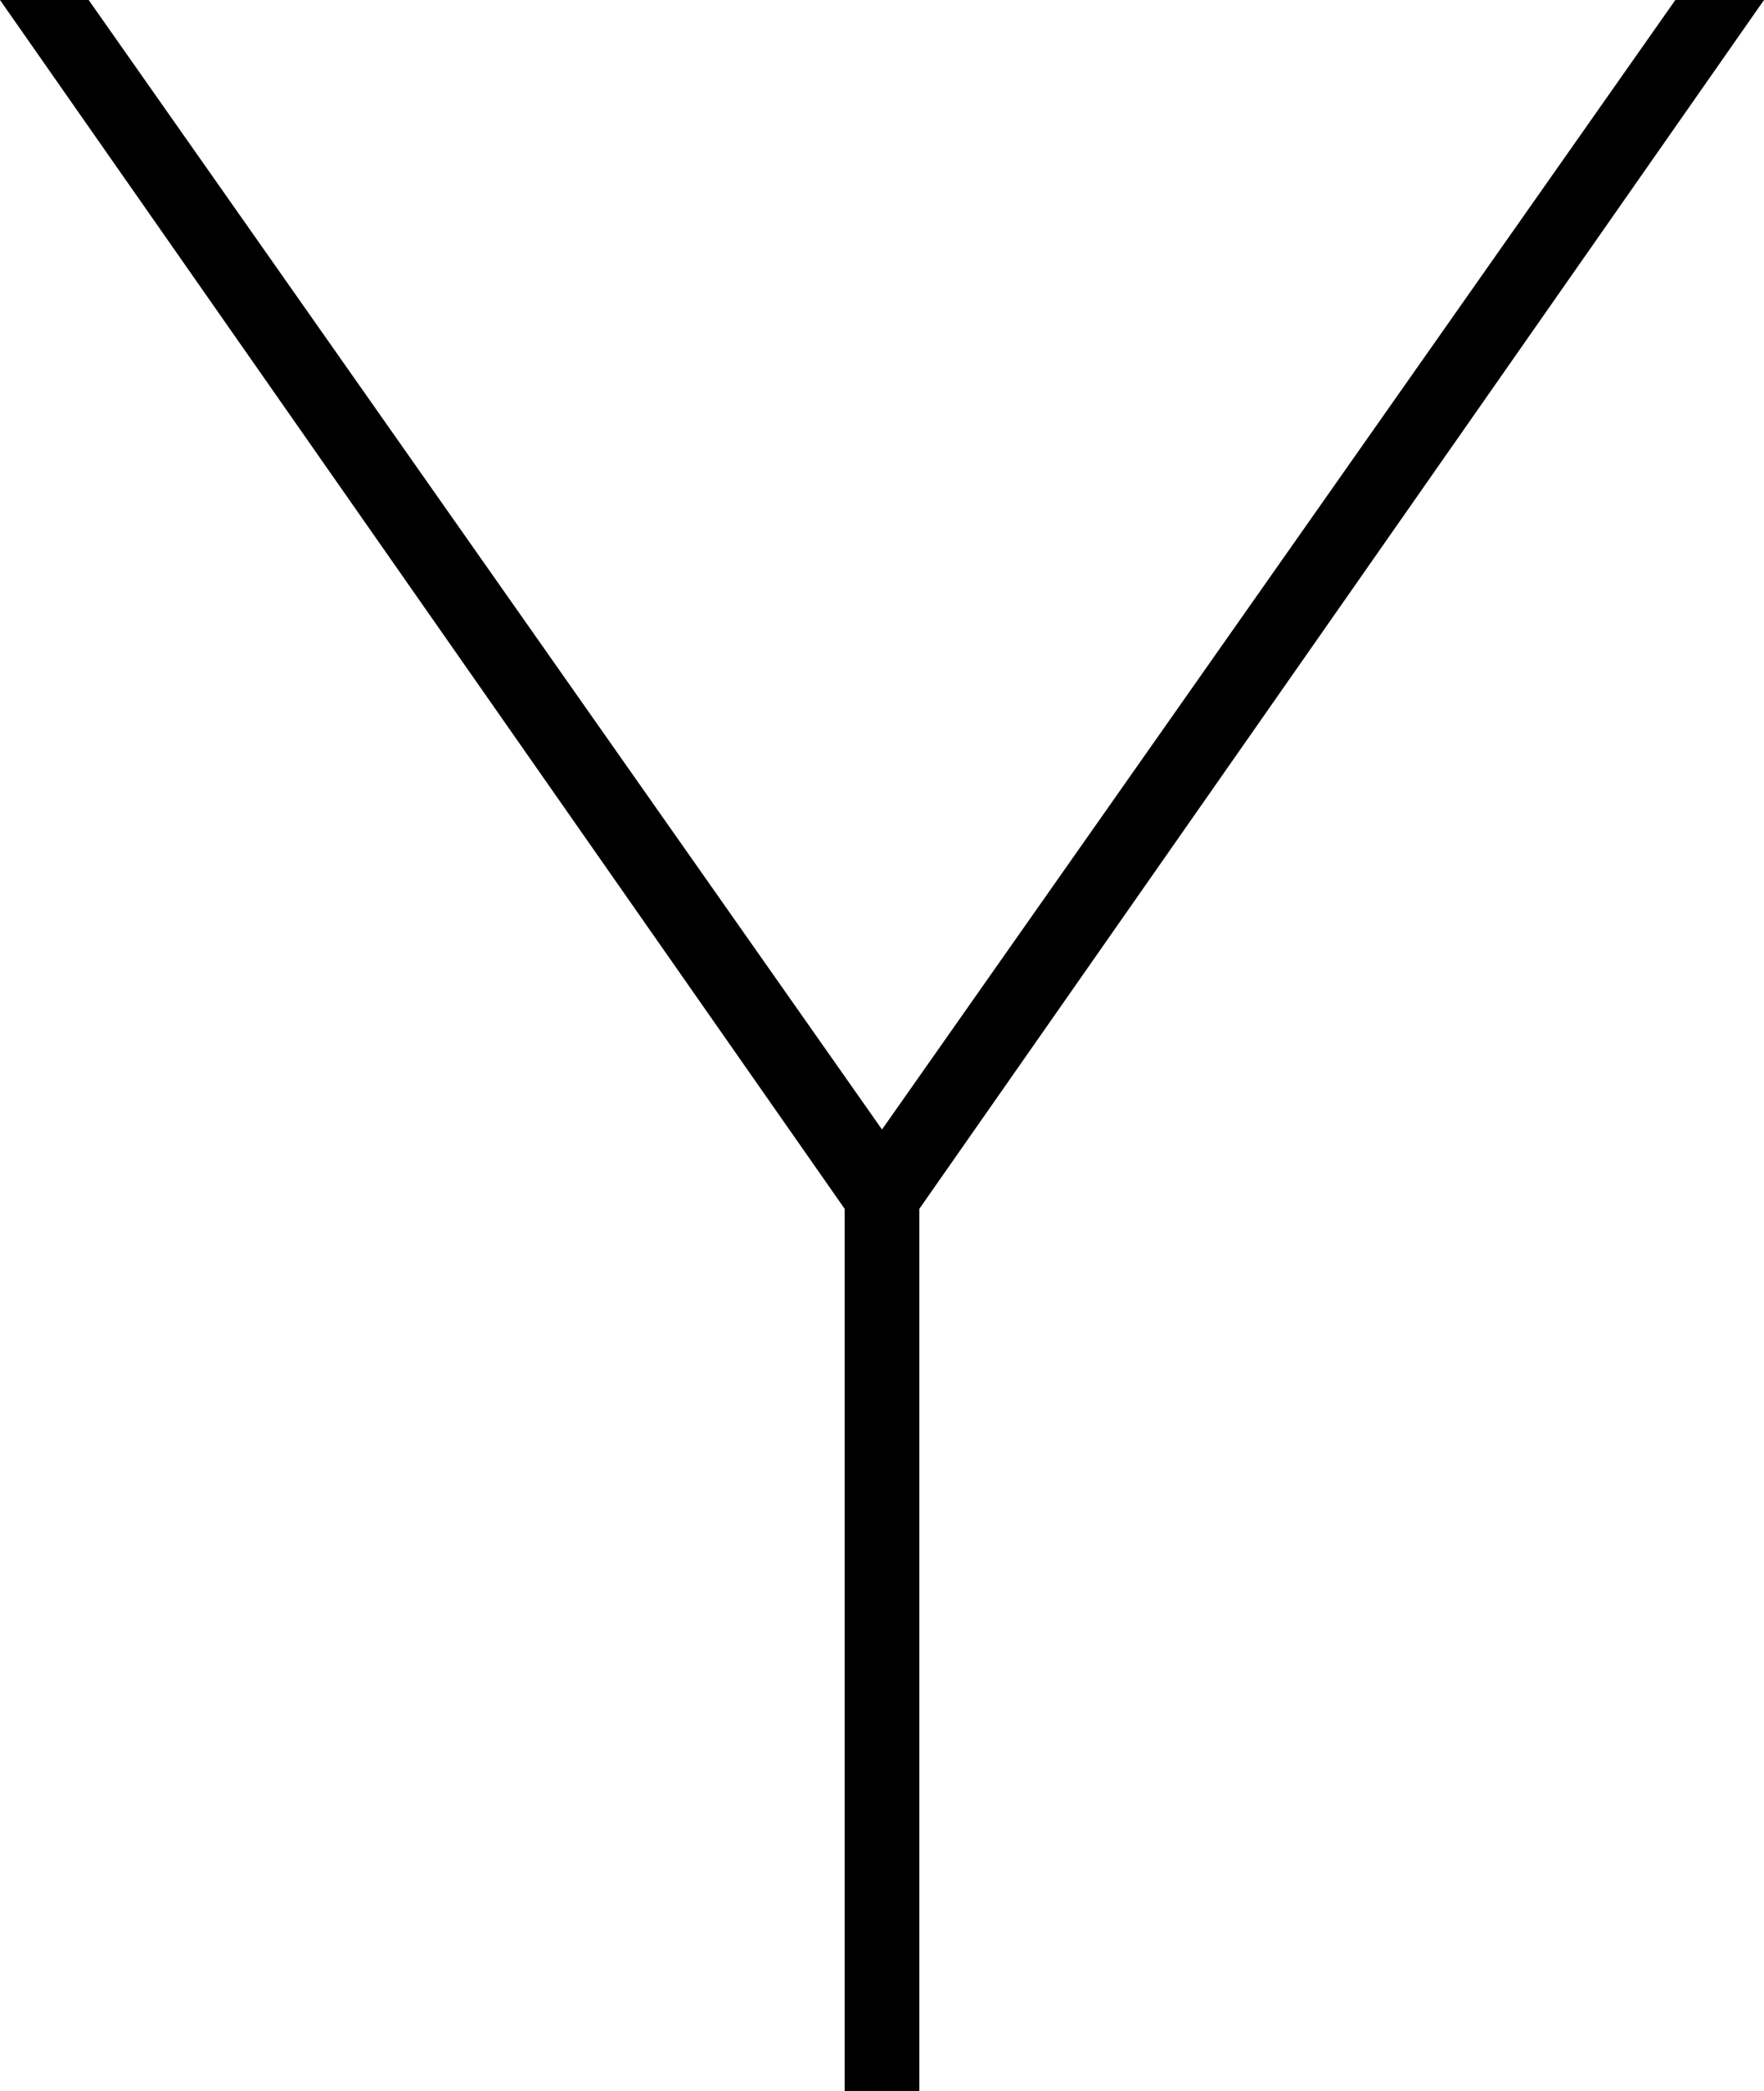 <svg xmlns="http://www.w3.org/2000/svg" viewBox="0 0 378 448">
  <path d="M 181 259 L 0 0 L 181 259 L 0 0 L 19 0 L 19 0 L 189 242 L 189 242 L 359 0 L 359 0 L 378 0 L 378 0 L 197 259 L 197 259 L 197 440 L 197 440 L 197 448 L 197 448 L 181 448 L 181 448 L 181 440 L 181 440 L 181 259 L 181 259 Z" />
</svg>